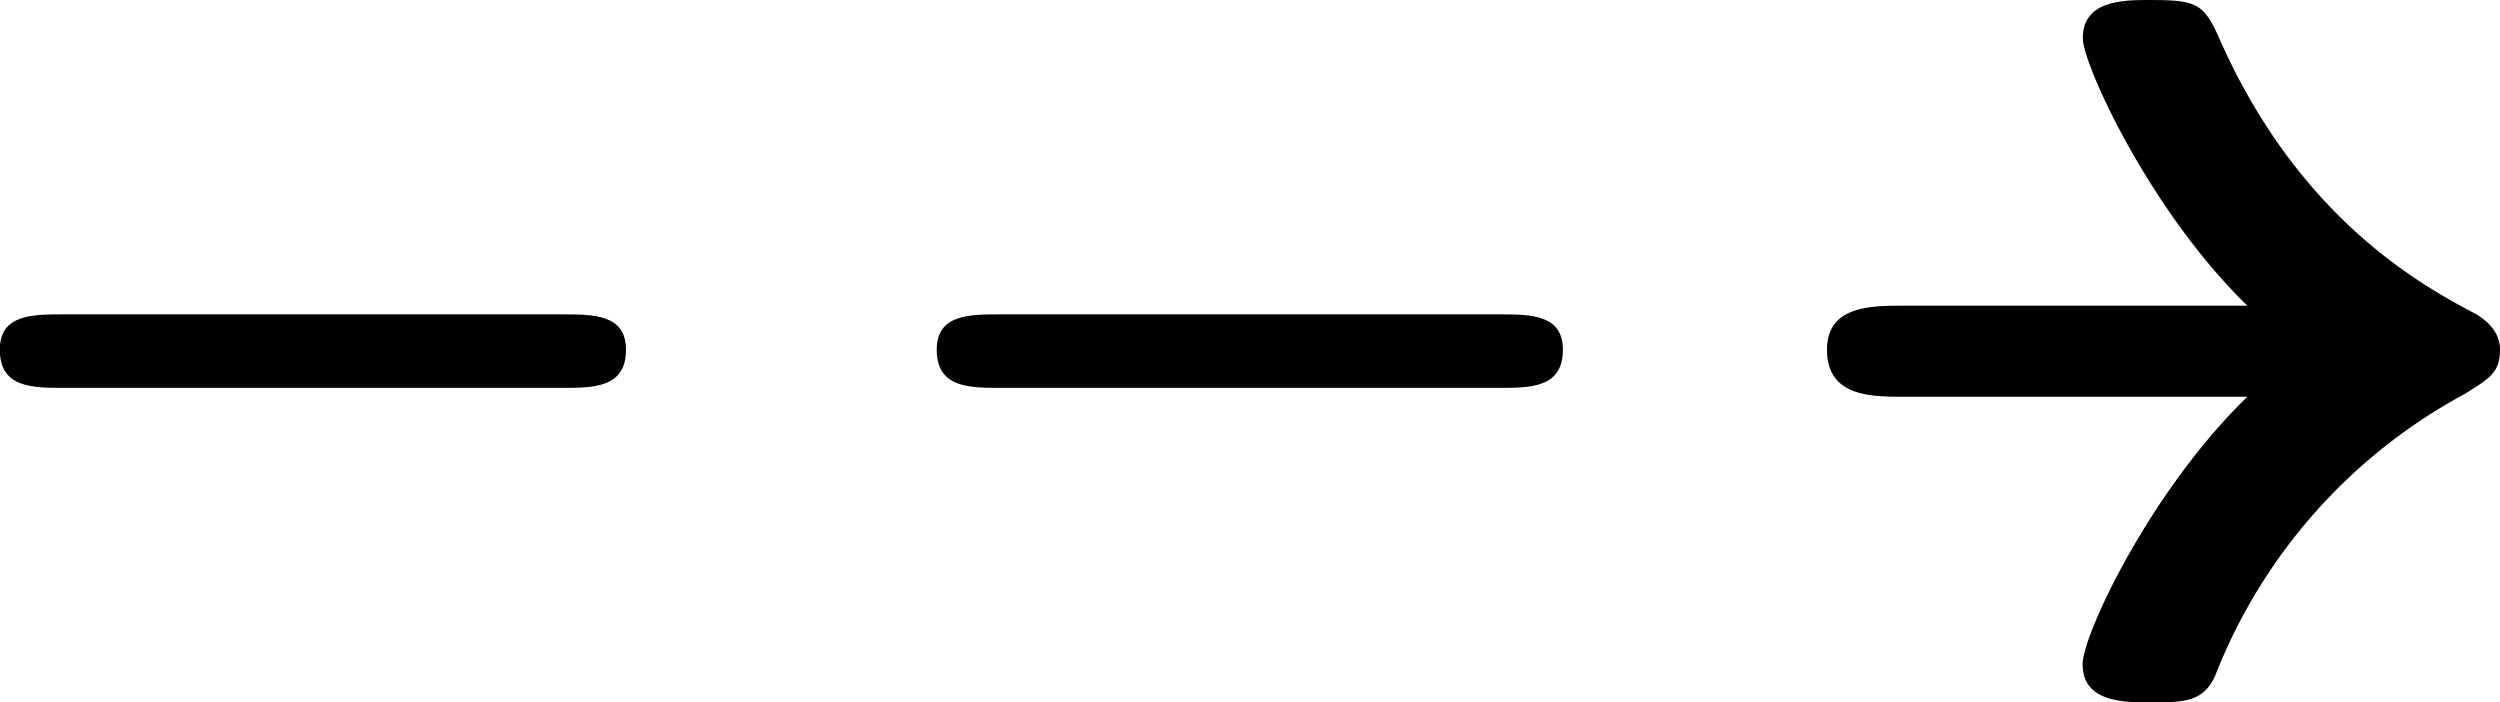<svg xmlns="http://www.w3.org/2000/svg" xmlns:xlink="http://www.w3.org/1999/xlink" width="17.721" height="4.979" viewBox="0 0 13.291 3.734"><g style="fill:#000;fill-opacity:1" transform="translate(-149.54 -130.406)"><svg overflow="visible" x="148.712" y="134.765"><path style="stroke:none" d="M3.813-2.297c.171 0 .343 0 .343-.203 0-.188-.172-.188-.343-.188H1.171c-.172 0-.344 0-.344.188 0 .203.172.203.344.203zm0 0"/></svg><svg overflow="visible" x="153.693" y="134.765"><path style="stroke:none" d="M3.813-2.297c.171 0 .343 0 .343-.203 0-.188-.172-.188-.343-.188H1.171c-.172 0-.344 0-.344.188 0 .203.172.203.344.203zm0 0"/></svg><svg overflow="visible" x="158.675" y="134.765"><path style="stroke:none" d="M2.813-2.25c-.516.5-.876 1.266-.876 1.422 0 .203.22.203.36.203.172 0 .281 0 .344-.14a2.9 2.9 0 0 1 1.328-1.5c.125-.079.187-.11.187-.235 0-.078-.047-.14-.125-.188-.297-.156-.953-.515-1.375-1.484-.078-.172-.125-.187-.36-.187-.14 0-.358 0-.358.203 0 .14.359.922.875 1.422H.984c-.171 0-.406 0-.406.234 0 .25.235.25.406.25zm0 0"/></svg></g></svg>